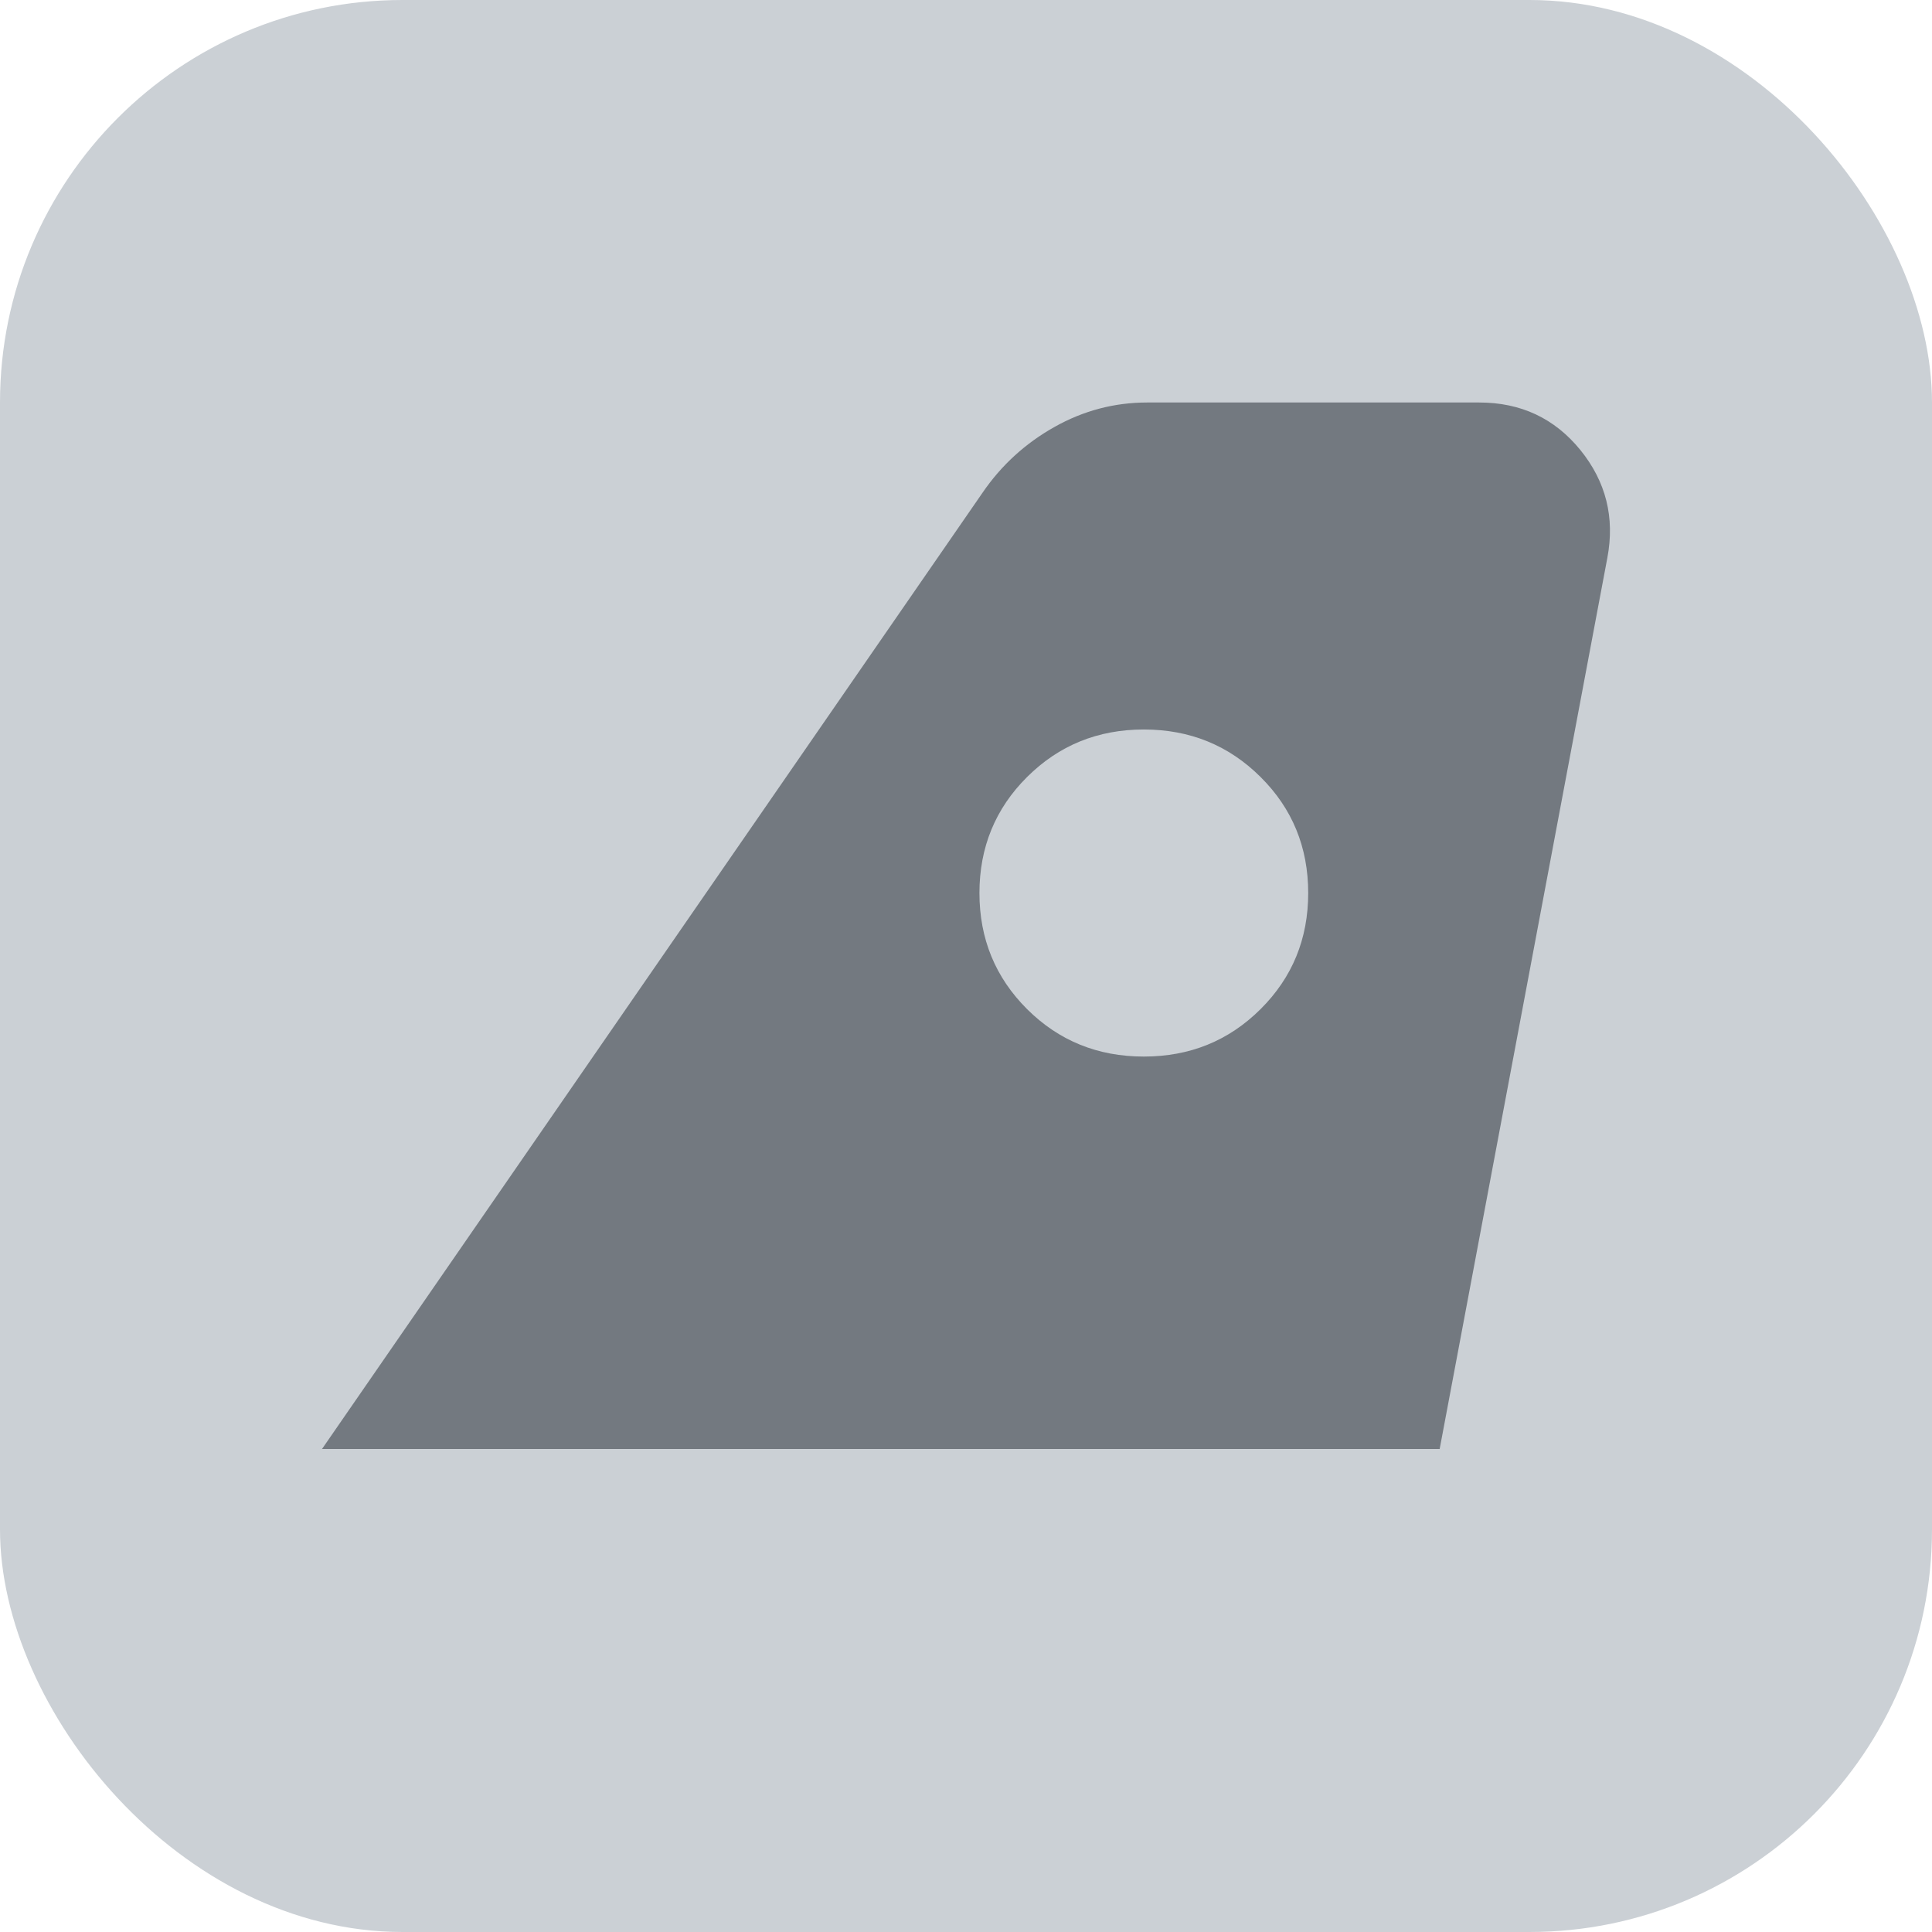 <svg width="24" height="24" viewBox="0 0 24 24" fill="none" xmlns="http://www.w3.org/2000/svg">
<rect width="24" height="24" rx="5" fill="#CBD0D5"/>
<path d="M4 18L12.208 6.117C12.44 5.779 12.736 5.508 13.097 5.305C13.457 5.102 13.842 5 14.25 5H18.375C18.892 5 19.311 5.196 19.631 5.589C19.95 5.982 20.062 6.429 19.967 6.93L17.884 18H4ZM14.209 13.125C14.781 13.125 15.264 12.929 15.659 12.536C16.054 12.143 16.251 11.662 16.251 11.094C16.251 10.525 16.054 10.044 15.659 9.652C15.264 9.259 14.781 9.062 14.209 9.062C13.637 9.062 13.154 9.259 12.759 9.652C12.365 10.044 12.167 10.525 12.167 11.094C12.167 11.662 12.365 12.143 12.759 12.536C13.154 12.929 13.637 13.125 14.209 13.125Z" fill="#737980"/>
</svg>
